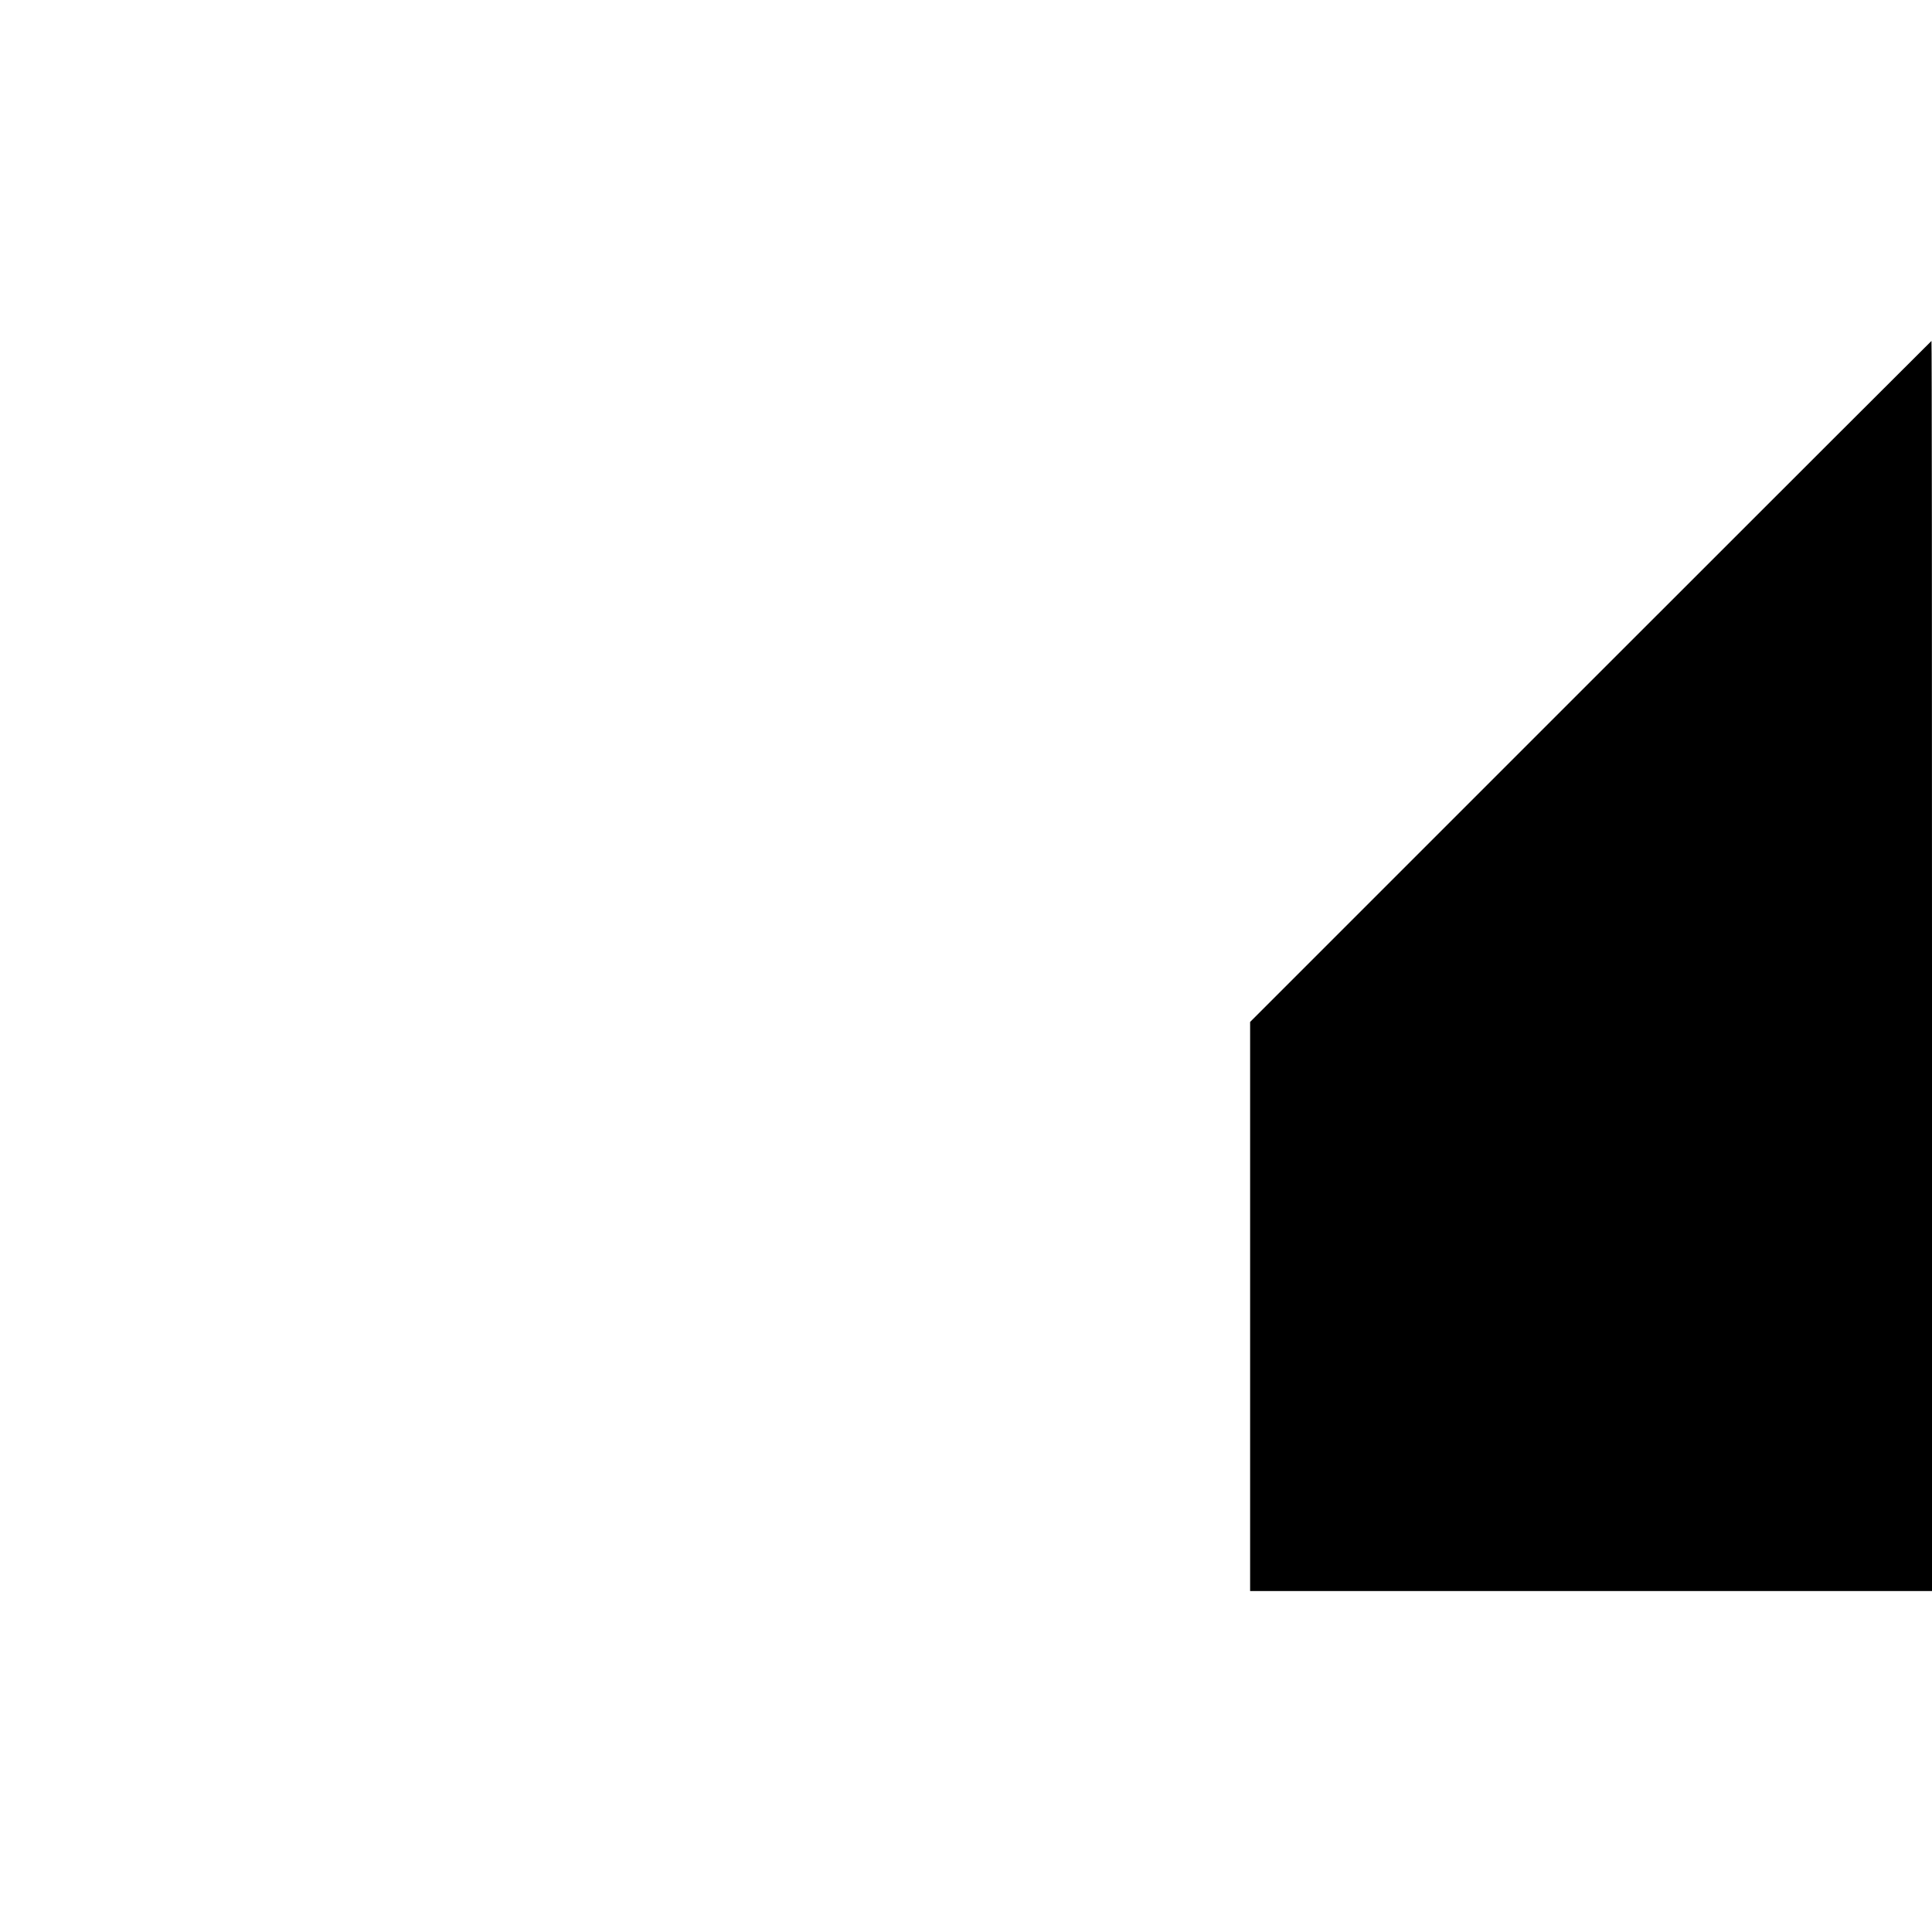 <svg version="1" xmlns="http://www.w3.org/2000/svg" width="1450.667" height="1450.667" viewBox="0 0 1088 1088"><path d="M895.7 383.8L704 575.5V896h384V544c0-193.6-.1-352-.3-352-.1 0-86.5 86.3-192 191.8z"/></svg>